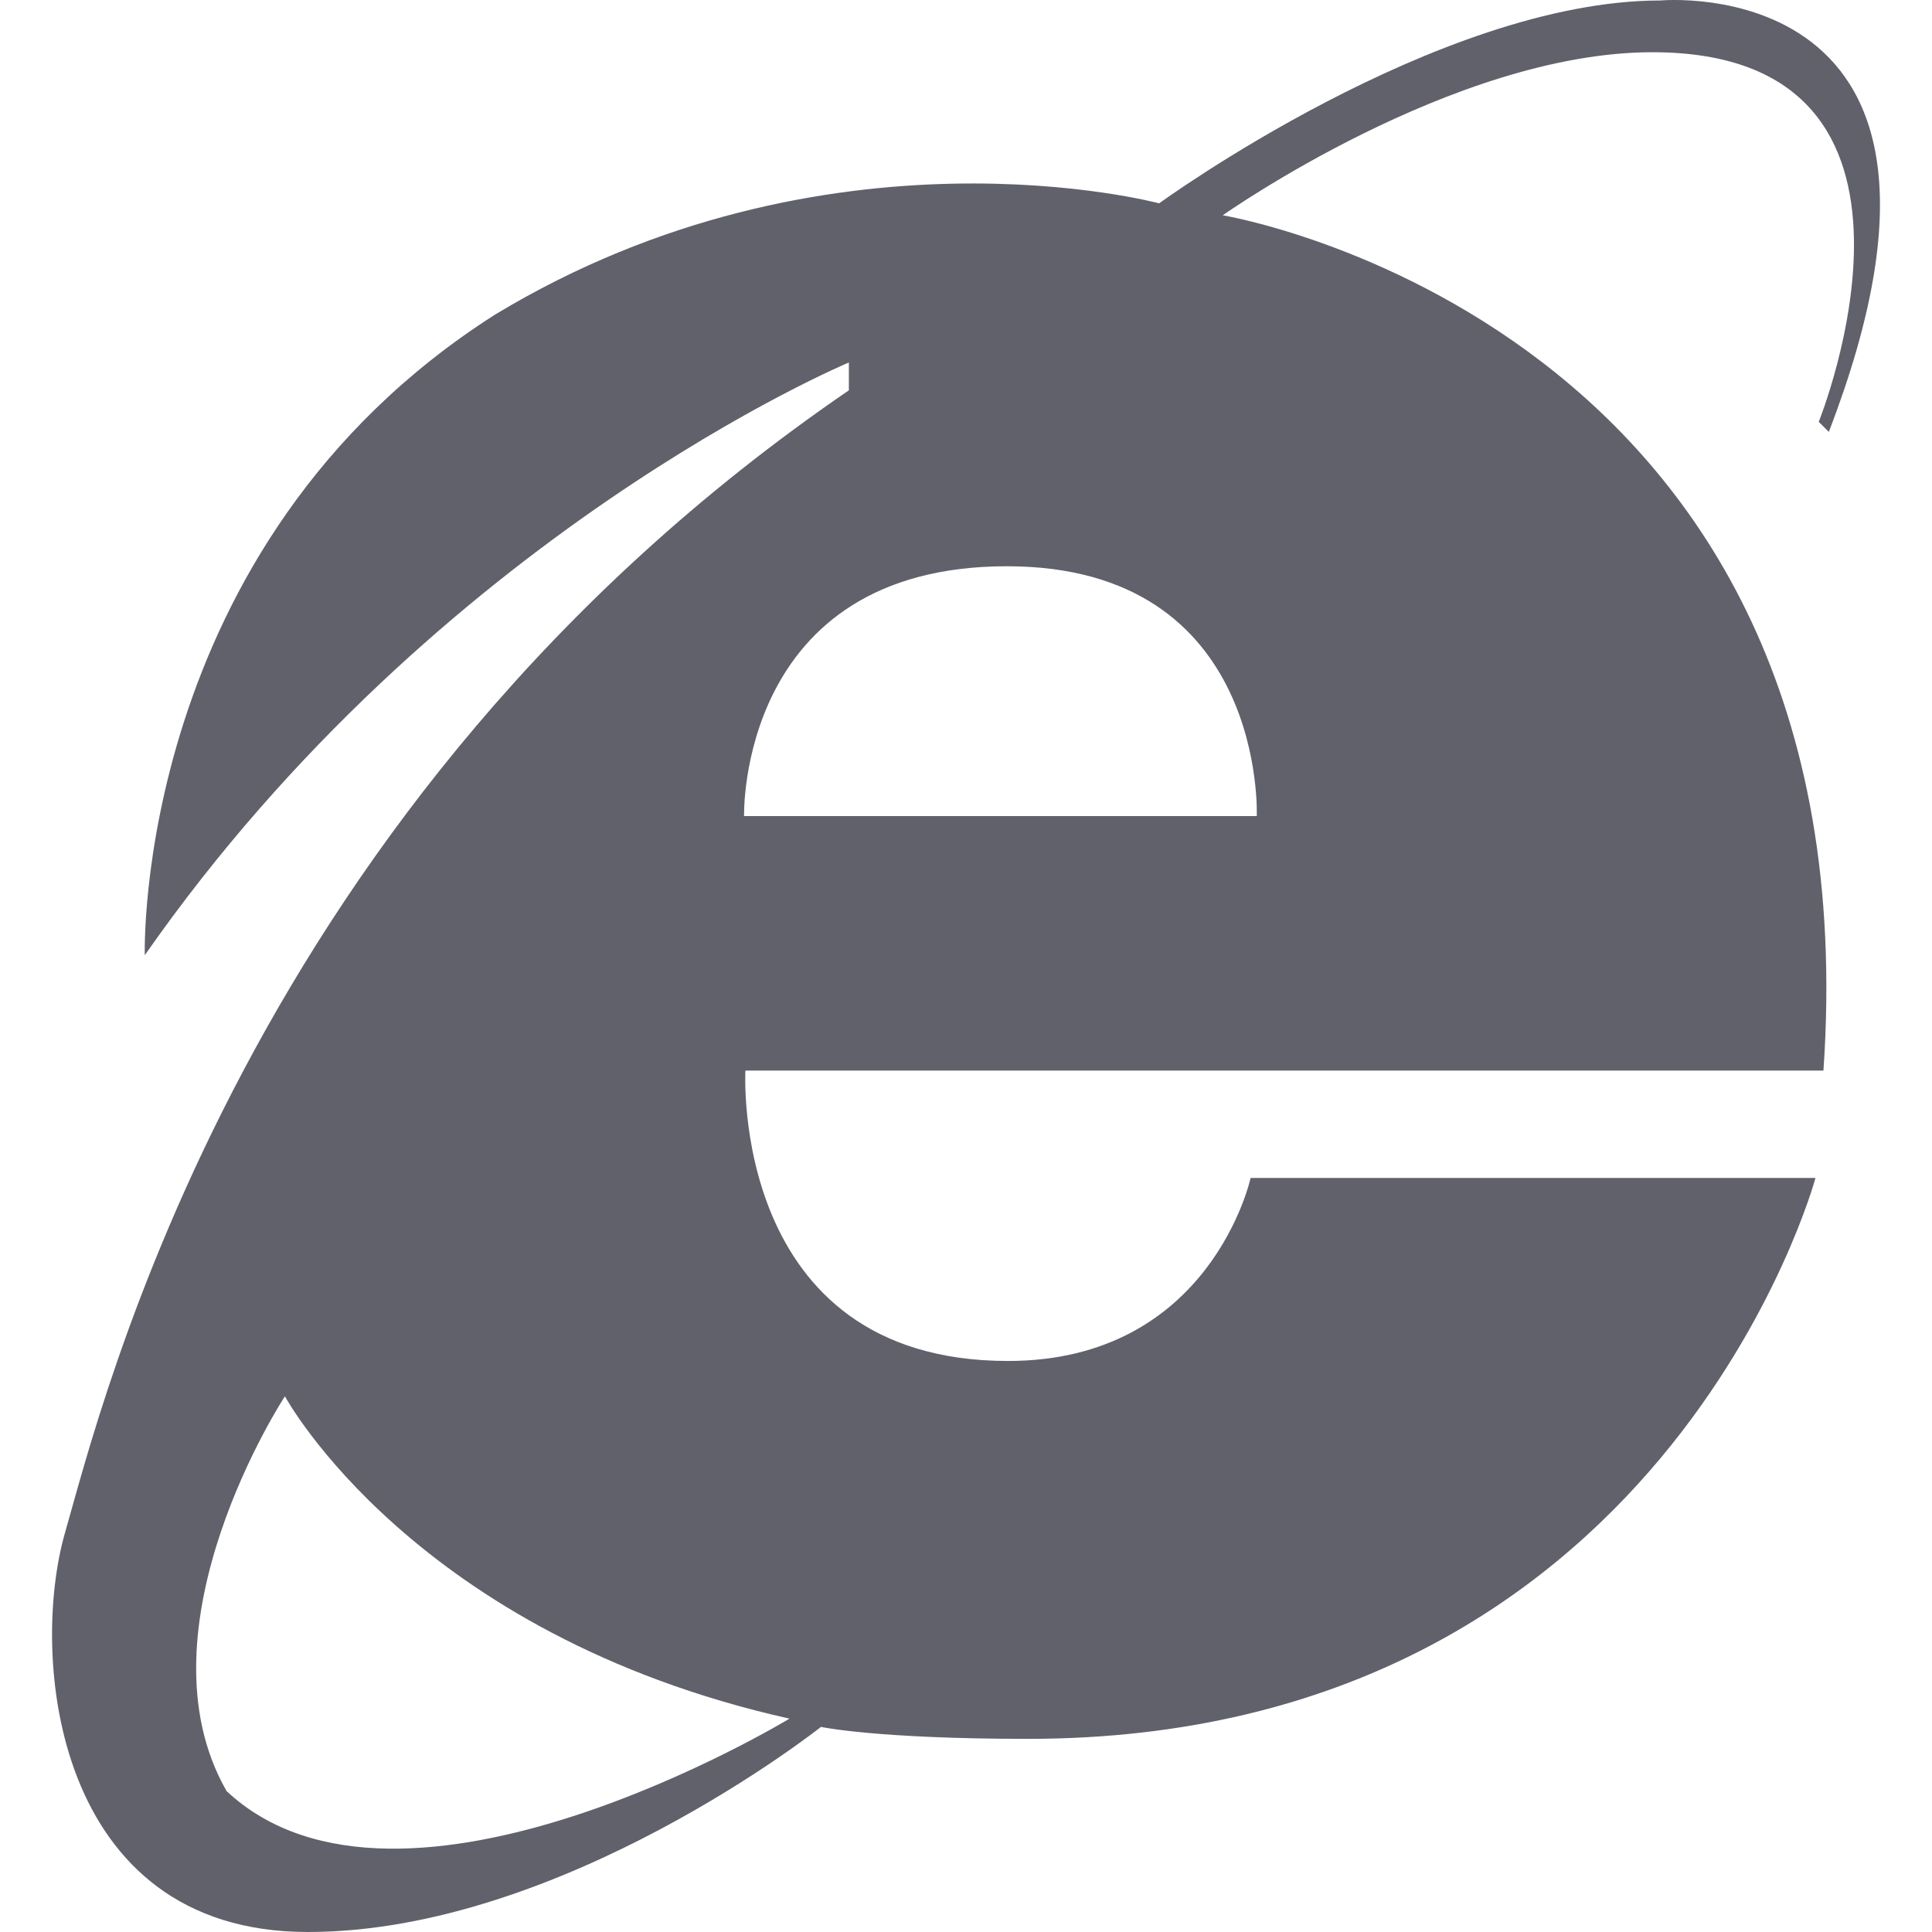 <svg xmlns="http://www.w3.org/2000/svg" height="32" width="32" viewBox="0 0 32 32"><title>browser ie 4</title><g fill="#61616b" class="nc-icon-wrapper"><path fill="#61616b" d="M30.291,7.153c2.961-7.683-2.79-7.145-2.79-7.145c-3.69,0-8.302,3.36-8.302,3.36S13.697,1.886,8.196,5.213 C2.2,9.035,2.398,15.821,2.398,15.821C7.273,8.837,14.06,6.004,14.06,6.004v0.461C4.045,13.314,1.673,23.332,1.08,25.375 C0.487,27.417,0.882,32,5.099,32c4.217,0,8.499-3.397,8.499-3.397s0.922,0.198,3.426,0.198c10.542,0,13.046-9.29,13.046-9.29h-9.356 c0,0-0.659,3.031-4.019,3.031c-4.612,0-4.349-4.81-4.349-4.81h17.856c0.856-12.387-9.949-14.166-9.949-14.166 s3.819-2.701,7.116-2.701c5.226,0,2.755,6.122,2.755,6.122L30.291,7.153z M13.076,28.466c0,0-6.435,3.905-9.324,1.199 c-1.547-2.706,0.967-6.538,0.967-6.538S6.847,27.073,13.076,28.466z M20.816,13.517h-8.492c0,0-0.108-4.138,4.353-4.138 C20.985,9.378,20.816,13.517,20.816,13.517z"></path></g></svg>